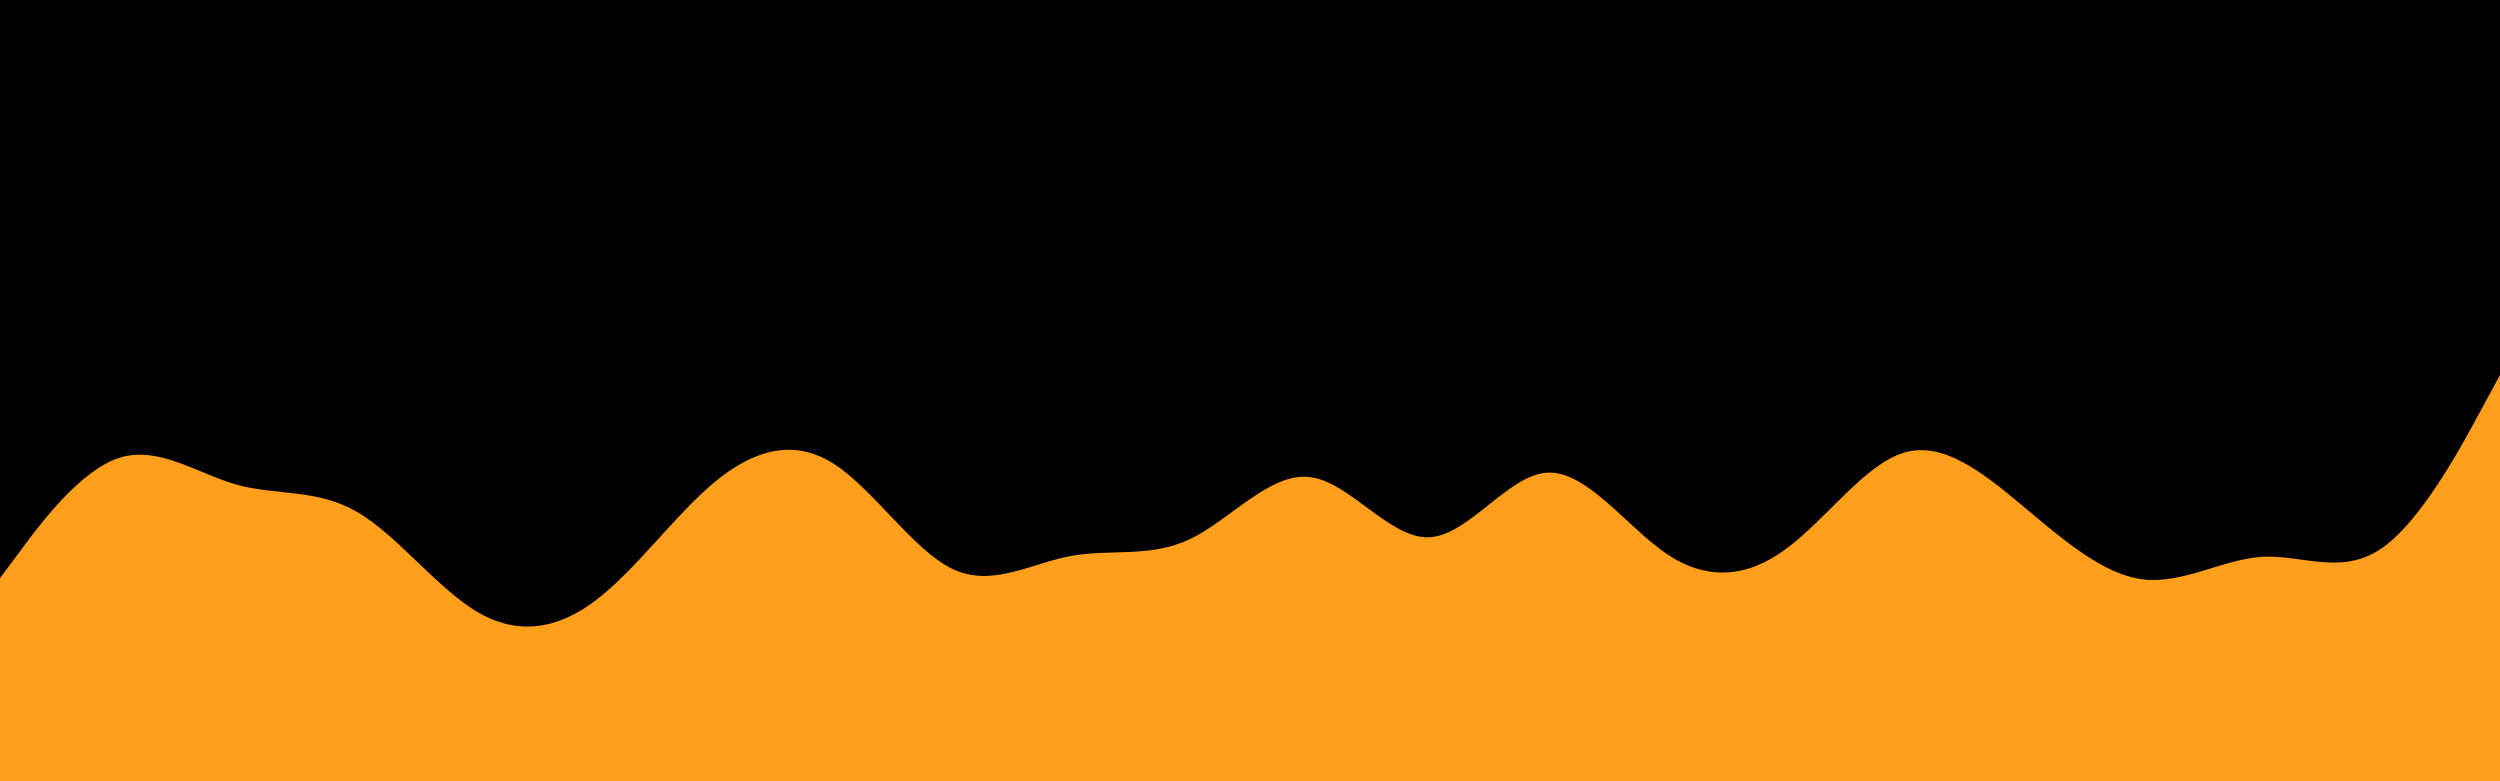 <svg id="visual" viewBox="0 0 960 300" width="960" height="300" xmlns="http://www.w3.org/2000/svg" xmlns:xlink="http://www.w3.org/1999/xlink" version="1.1"><rect x="0" y="0" width="960" height="300" fill="#000"></rect><path d="M0 222L7.7 211.7C15.3 201.3 30.7 180.7 45.8 175.8C61 171 76 182 91.2 186.2C106.3 190.3 121.7 187.7 137 196.5C152.3 205.3 167.7 225.7 183 234.8C198.3 244 213.7 242 228.8 230.5C244 219 259 198 274.2 185.3C289.3 172.7 304.7 168.3 320 178C335.3 187.7 350.7 211.3 365.8 218.5C381 225.7 396 216.3 411.2 213.5C426.3 210.7 441.7 214.3 457 207C472.3 199.7 487.7 181.3 503 183.2C518.3 185 533.7 207 548.8 206.3C564 205.7 579 182.3 594.2 181.5C609.3 180.7 624.7 202.3 640 212.7C655.3 223 670.7 222 685.8 210.8C701 199.7 716 178.3 731.2 173.8C746.3 169.3 761.7 181.7 777 194.5C792.3 207.3 807.7 220.7 823 222.5C838.3 224.3 853.7 214.7 868.8 213.8C884 213 899 221 914.2 210.8C929.3 200.7 944.7 172.3 952.3 158.2L960 144L960 301L952.3 301C944.7 301 929.3 301 914.2 301C899 301 884 301 868.8 301C853.7 301 838.3 301 823 301C807.7 301 792.3 301 777 301C761.7 301 746.3 301 731.2 301C716 301 701 301 685.8 301C670.7 301 655.3 301 640 301C624.7 301 609.3 301 594.2 301C579 301 564 301 548.8 301C533.7 301 518.3 301 503 301C487.7 301 472.3 301 457 301C441.7 301 426.3 301 411.2 301C396 301 381 301 365.8 301C350.7 301 335.3 301 320 301C304.7 301 289.3 301 274.2 301C259 301 244 301 228.8 301C213.7 301 198.3 301 183 301C167.7 301 152.3 301 137 301C121.7 301 106.3 301 91.2 301C76 301 61 301 45.8 301C30.7 301 15.3 301 7.7 301L0 301Z" fill="#ff9f1c" stroke-linecap="round" stroke-linejoin="miter"></path></svg>